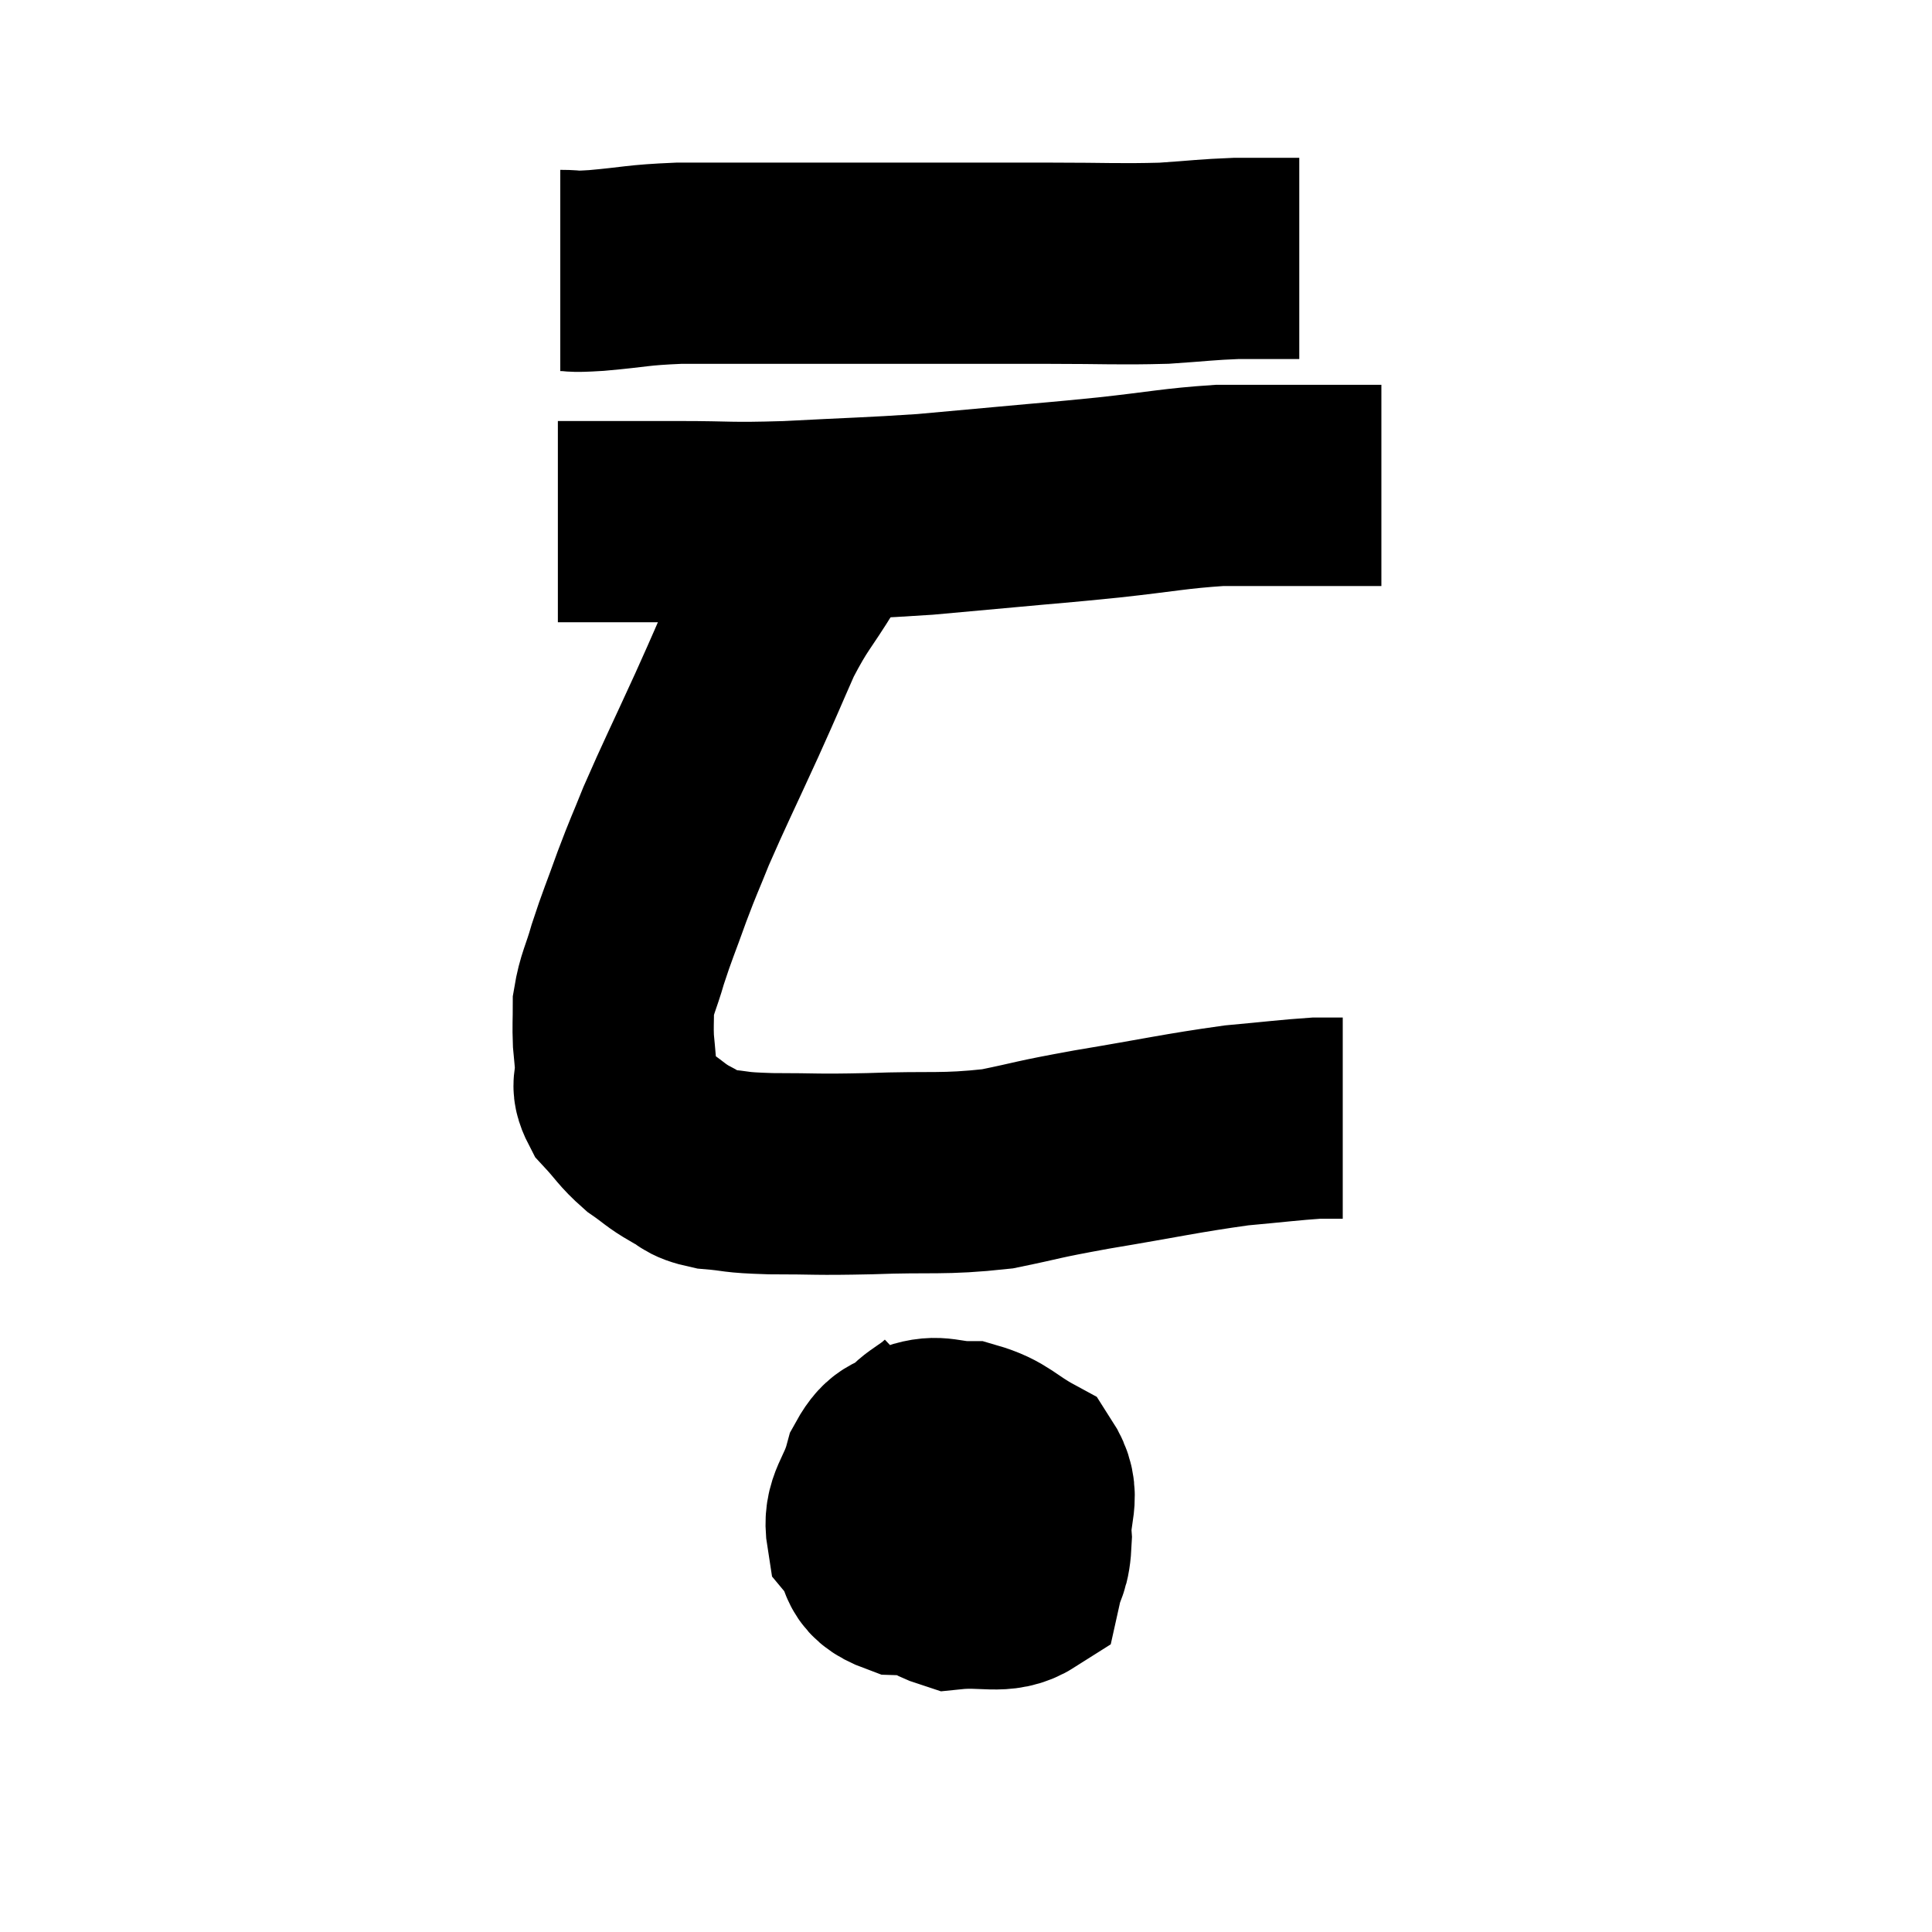 <svg width="48" height="48" viewBox="0 0 48 48" xmlns="http://www.w3.org/2000/svg"><path d="M 13.92 6.72 C 14.37 6.72, 14.085 6.765, 14.82 6.72 C 15.84 6.63, 15.795 6.585, 16.86 6.54 C 17.97 6.54, 17.655 6.54, 19.08 6.54 C 20.82 6.54, 20.805 6.54, 22.56 6.54 C 24.33 6.54, 24.51 6.54, 26.1 6.54 C 27.51 6.54, 27.765 6.57, 28.92 6.54 C 29.82 6.48, 29.955 6.45, 30.72 6.42 C 31.35 6.42, 31.59 6.42, 31.98 6.42 C 32.13 6.42, 32.205 6.42, 32.28 6.42 L 32.28 6.42" fill="none" stroke="black" stroke-width="5"></path><path d="M 13.86 12.96 C 15.36 12.96, 15.435 12.96, 16.86 12.96 C 18.21 12.96, 18.03 13.005, 19.56 12.96 C 21.27 12.87, 21.63 12.87, 22.98 12.78 C 23.97 12.69, 23.82 12.705, 24.96 12.6 C 26.25 12.48, 26.205 12.495, 27.54 12.36 C 28.92 12.21, 29.175 12.135, 30.3 12.06 C 31.17 12.06, 31.275 12.06, 32.04 12.06 C 32.7 12.06, 32.79 12.06, 33.36 12.06 C 33.84 12.06, 34.08 12.06, 34.32 12.06 L 34.32 12.06" fill="none" stroke="black" stroke-width="5"></path><path d="M 20.88 12.84 C 20.49 13.35, 20.58 13.14, 20.1 13.86 C 19.53 14.79, 19.47 14.745, 18.96 15.72 C 18.51 16.74, 18.6 16.56, 18.06 17.76 C 17.43 19.14, 17.265 19.455, 16.8 20.52 C 16.5 21.27, 16.5 21.225, 16.2 22.02 C 15.9 22.86, 15.84 22.965, 15.6 23.7 C 15.42 24.33, 15.33 24.42, 15.24 24.96 C 15.24 25.41, 15.225 25.47, 15.24 25.86 C 15.27 26.19, 15.27 26.16, 15.3 26.52 C 15.33 26.91, 15.15 26.895, 15.36 27.3 C 15.75 27.72, 15.75 27.795, 16.14 28.14 C 16.53 28.41, 16.53 28.455, 16.92 28.68 C 17.31 28.86, 17.145 28.92, 17.7 29.04 C 18.42 29.1, 18.165 29.13, 19.14 29.16 C 20.37 29.16, 20.19 29.19, 21.6 29.16 C 23.19 29.1, 23.4 29.19, 24.78 29.04 C 25.95 28.8, 25.635 28.83, 27.12 28.56 C 28.92 28.26, 29.325 28.155, 30.72 27.96 C 31.71 27.87, 32.04 27.825, 32.7 27.78 C 33.03 27.78, 33.195 27.78, 33.36 27.78 L 33.36 27.78" fill="none" stroke="black" stroke-width="5"></path><path d="M 23.7 35.1 C 23.16 35.61, 22.935 35.535, 22.62 36.12 C 22.53 36.78, 22.455 36.87, 22.44 37.44 C 22.5 37.92, 22.26 37.89, 22.56 38.4 C 23.1 38.94, 22.935 39.255, 23.64 39.48 C 24.51 39.39, 24.885 39.615, 25.38 39.3 C 25.5 38.76, 25.59 38.895, 25.62 38.22 C 25.56 37.41, 25.89 37.2, 25.5 36.6 C 24.78 36.21, 24.735 36.015, 24.06 35.82 C 23.43 35.82, 23.325 35.64, 22.8 35.82 C 22.38 36.18, 22.275 35.97, 21.96 36.54 C 21.75 37.32, 21.435 37.455, 21.54 38.1 C 21.96 38.61, 21.645 38.85, 22.38 39.12 C 23.43 39.15, 23.745 39.435, 24.48 39.18 C 24.9 38.64, 25.11 38.61, 25.32 38.1 C 25.32 37.62, 25.65 37.53, 25.32 37.14 C 24.66 36.84, 24.66 36.555, 24 36.54 C 23.34 36.81, 23.025 36.75, 22.68 37.08 C 22.65 37.47, 22.425 37.47, 22.62 37.86 C 23.04 38.25, 22.95 38.4, 23.46 38.64 C 24.06 38.73, 24.3 38.94, 24.66 38.82 C 24.78 38.49, 24.84 38.325, 24.9 38.16 L 24.9 38.16" fill="none" stroke="black" stroke-width="5"></path><path d="M 23.16 36.66 C 23.13 37.2, 23.115 37.2, 23.1 37.74 C 23.1 38.28, 23.1 38.55, 23.1 38.82 L 23.1 38.82" fill="none" stroke="black" stroke-width="5"></path><path d="M 24.18 37.62 C 24.18 37.62, 24.195 37.635, 24.18 37.62 C 24.15 37.59, 24.09 37.575, 24.12 37.56 C 24.21 37.56, 24.15 37.395, 24.3 37.56 C 24.51 37.89, 24.615 37.875, 24.72 38.22 C 24.72 38.58, 24.72 38.715, 24.72 38.94 L 24.72 39.12" fill="none" stroke="black" stroke-width="5"></path></svg>